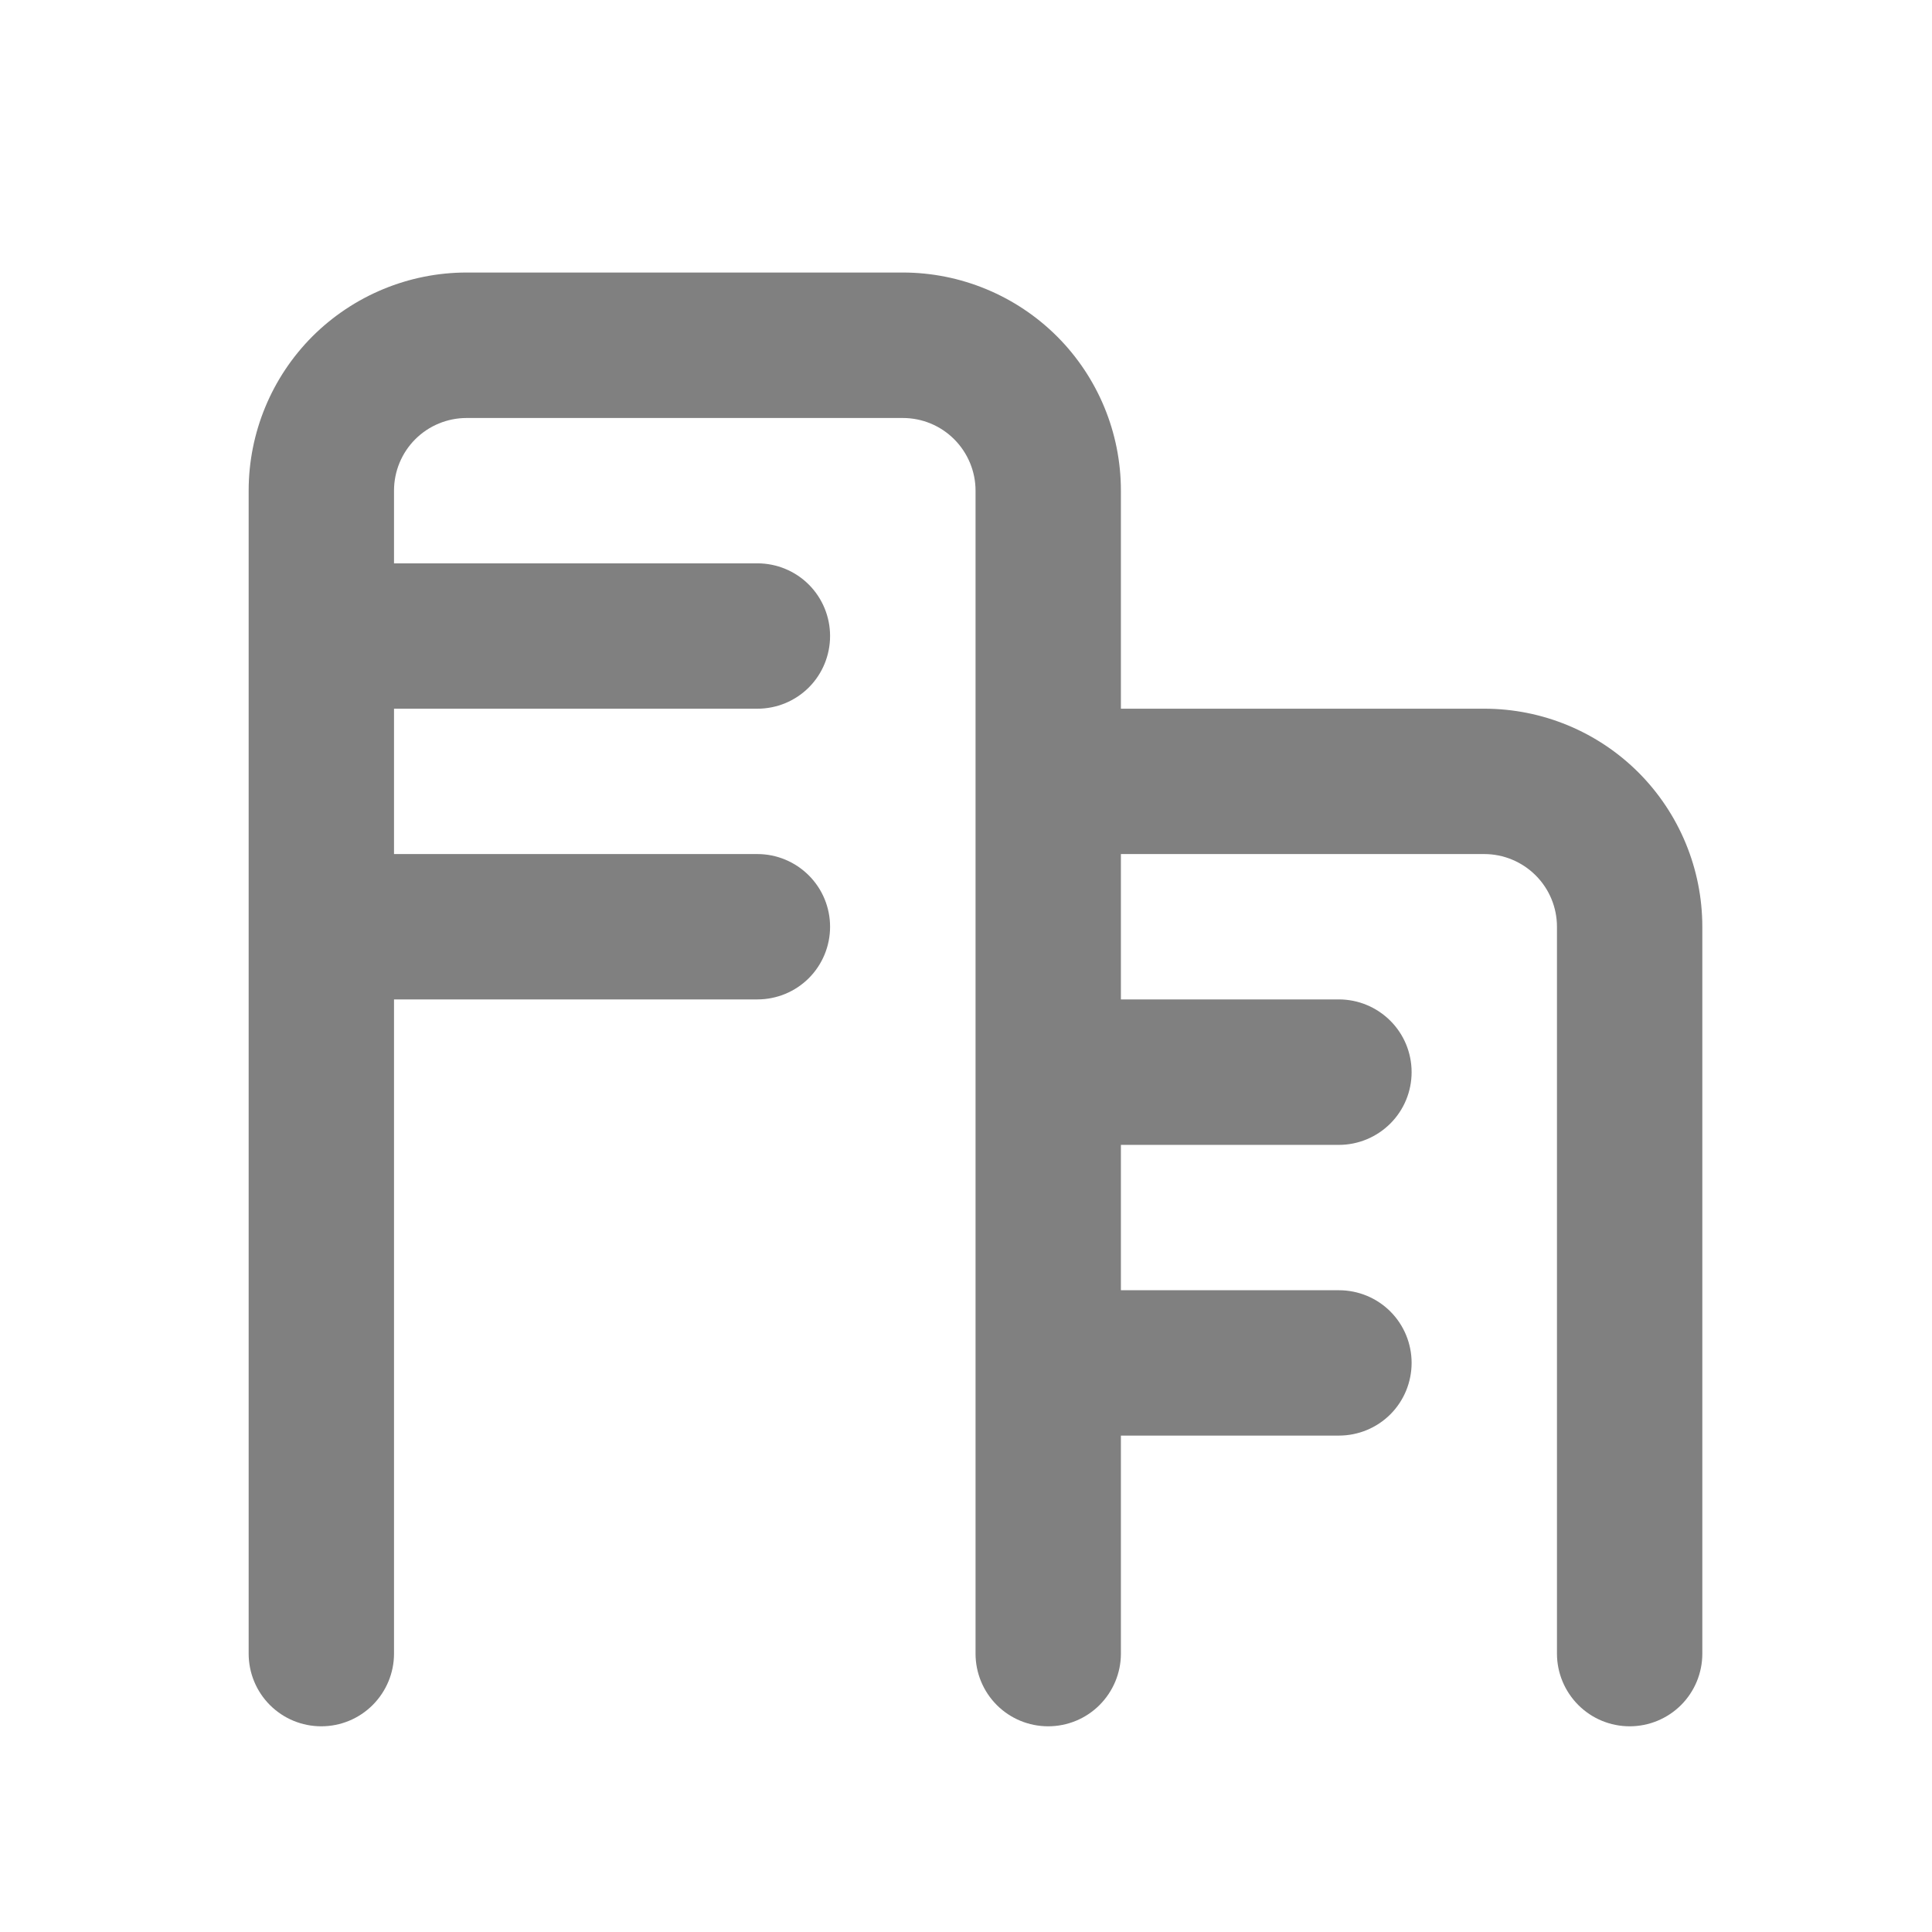 <svg width="17" height="17" viewBox="0 0 17 17" fill="none" xmlns="http://www.w3.org/2000/svg">
<path d="M4.106 3.678C3.937 3.678 3.774 3.745 3.654 3.865C3.534 3.985 3.467 4.148 3.467 4.317V4.957H6.665C6.834 4.957 6.997 5.024 7.117 5.144C7.237 5.264 7.304 5.427 7.304 5.596C7.304 5.766 7.237 5.929 7.117 6.049C6.997 6.169 6.834 6.236 6.665 6.236H3.467V7.515H6.665C6.834 7.515 6.997 7.583 7.117 7.703C7.237 7.823 7.304 7.985 7.304 8.155C7.304 8.324 7.237 8.487 7.117 8.607C6.997 8.727 6.834 8.794 6.665 8.794H3.467V14.551C3.467 14.72 3.399 14.883 3.279 15.003C3.159 15.123 2.997 15.19 2.827 15.19C2.657 15.19 2.495 15.123 2.375 15.003C2.255 14.883 2.188 14.72 2.188 14.551V4.317C2.188 3.808 2.39 3.32 2.749 2.96C3.109 2.601 3.597 2.398 4.106 2.398H7.944C8.453 2.398 8.941 2.601 9.301 2.96C9.661 3.32 9.863 3.808 9.863 4.317V6.236H13.061C13.57 6.236 14.058 6.438 14.418 6.798C14.777 7.158 14.979 7.646 14.979 8.155V14.551C14.979 14.72 14.912 14.883 14.792 15.003C14.672 15.123 14.509 15.19 14.34 15.19C14.17 15.19 14.008 15.123 13.888 15.003C13.768 14.883 13.7 14.72 13.7 14.551V8.155C13.7 7.985 13.633 7.823 13.513 7.703C13.393 7.583 13.23 7.515 13.061 7.515H9.863V8.794H11.781C11.951 8.794 12.114 8.862 12.234 8.982C12.354 9.102 12.421 9.264 12.421 9.434C12.421 9.604 12.354 9.766 12.234 9.886C12.114 10.006 11.951 10.074 11.781 10.074H9.863V11.353H11.781C11.951 11.353 12.114 11.42 12.234 11.54C12.354 11.66 12.421 11.823 12.421 11.992C12.421 12.162 12.354 12.325 12.234 12.445C12.114 12.565 11.951 12.632 11.781 12.632H9.863V14.551C9.863 14.72 9.795 14.883 9.675 15.003C9.555 15.123 9.393 15.19 9.223 15.19C9.053 15.19 8.891 15.123 8.771 15.003C8.651 14.883 8.584 14.72 8.584 14.551V4.317C8.584 4.148 8.516 3.985 8.396 3.865C8.276 3.745 8.114 3.678 7.944 3.678H4.106Z" fill="#808080"/>
</svg>
